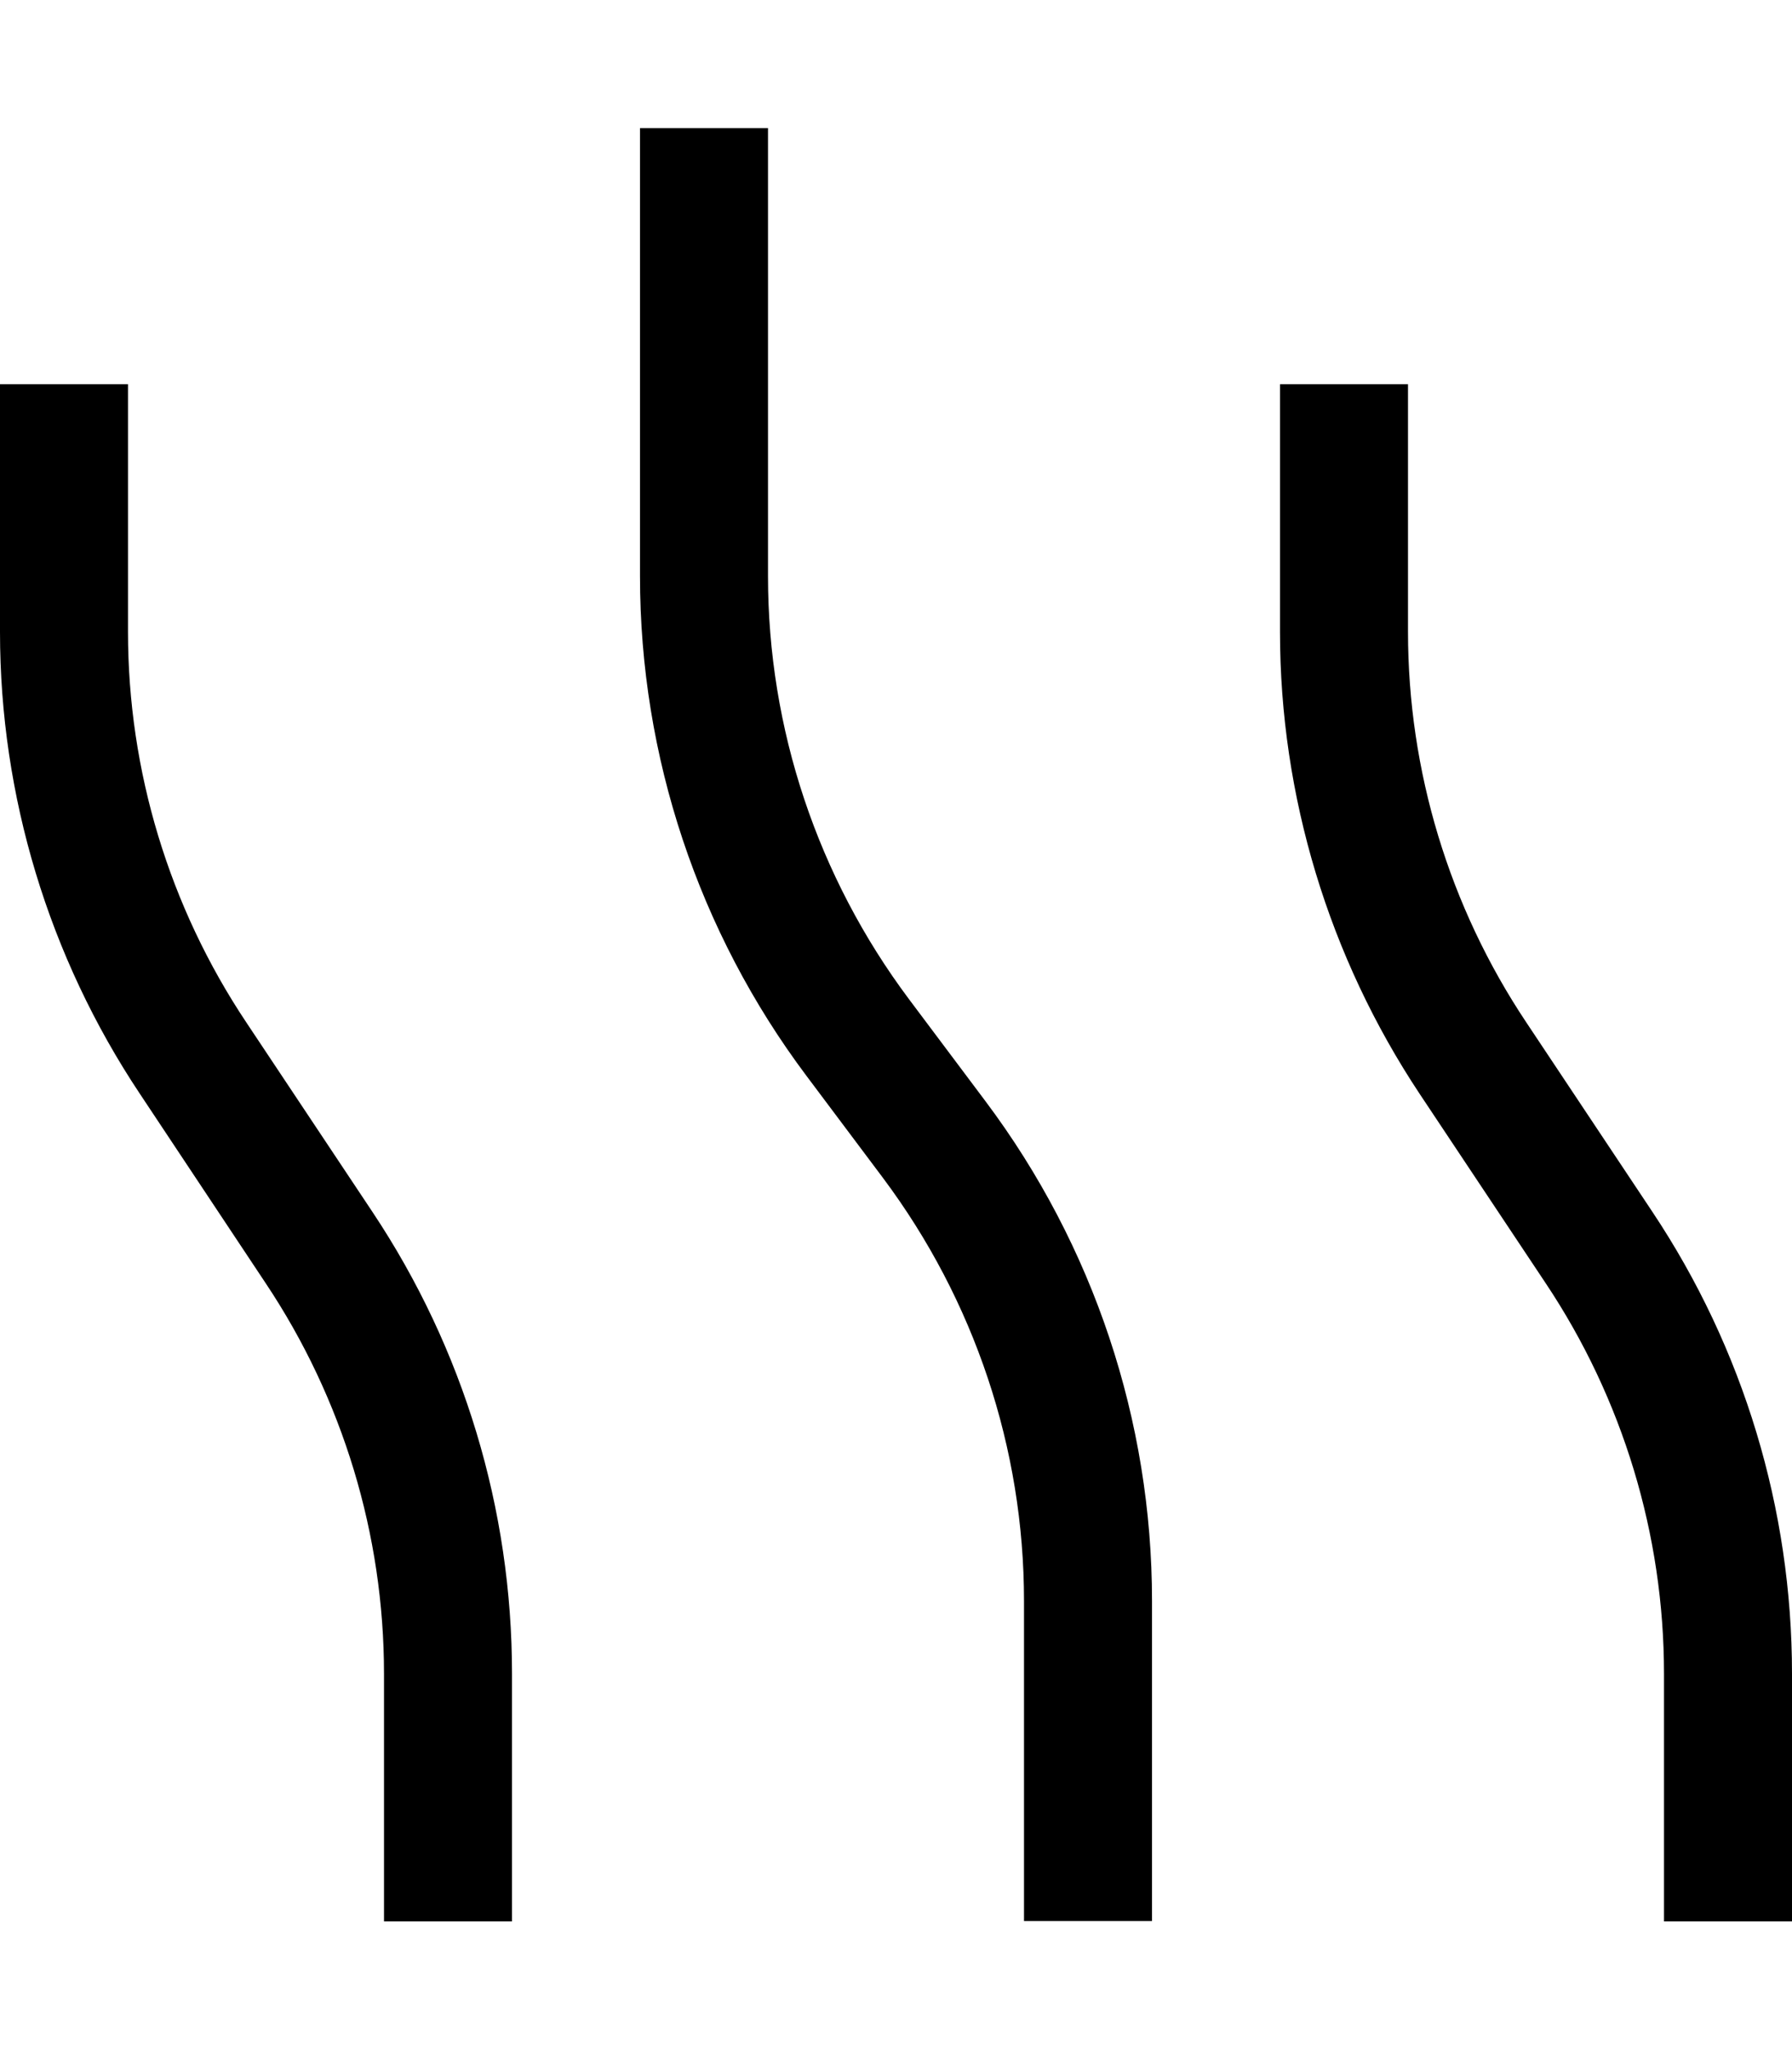 <svg xmlns="http://www.w3.org/2000/svg" viewBox="0 0 448 512"><!--! Font Awesome Pro 7.0.1 by @fontawesome - https://fontawesome.com License - https://fontawesome.com/license (Commercial License) Copyright 2025 Fonticons, Inc. --><path style="fill:currentColor;opacity:.4" d=""/><path style="fill:currentColor;opacity:1" d="M192 32l0 112c0 38.1 12.4 75.1 35.2 105.6l19.2 25.6c27 36 41.6 79.8 41.6 124.8l0 80-32 0 0-80c0-38.1-12.4-75.1-35.2-105.6l-19.2-25.6C174.6 232.8 160 189 160 144l0-112 32 0zM32 96l0 61.9c0 34.7 10.3 68.7 29.6 97.6l31.5 47.3c22.8 34.2 34.9 74.3 34.9 115.4l0 61.9-32 0 0-61.9c0-34.7-10.3-68.7-29.6-97.6L34.9 273.2C12.2 239.1 0 198.9 0 157.9L0 96 32 96zm320 16l0 45.9c0 34.7 10.3 68.7 29.6 97.6l31.5 47.3c22.8 34.2 34.9 74.3 34.9 115.4l0 61.9-32 0 0-61.9c0-34.7-10.3-68.7-29.6-97.6l-31.5-47.3C332.2 239.1 320 198.9 320 157.9l0-61.9 32 0 0 16z"/></svg>